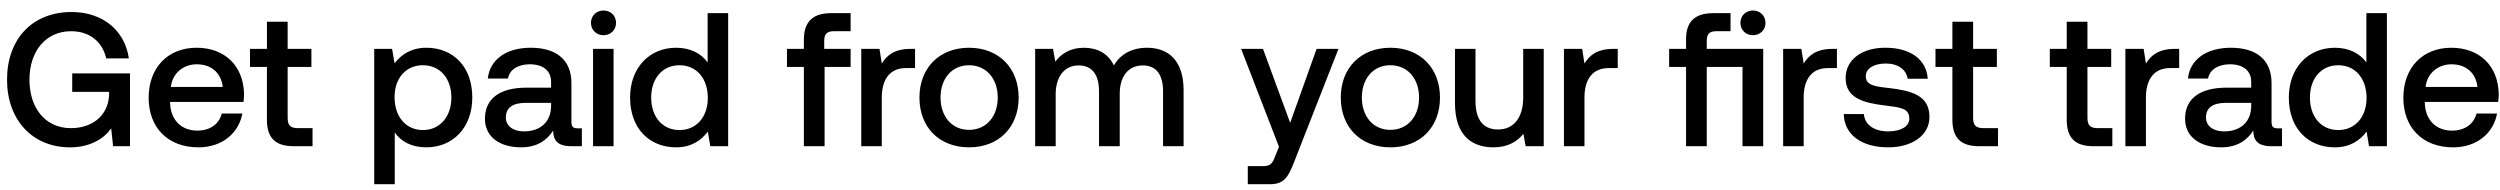<svg width="171" height="13" viewBox="0 0 171 13" fill="none" xmlns="http://www.w3.org/2000/svg"><path d="M4.784 10.078c1.443 0 2.379-.65 2.821-1.3L7.735 10h1.157V5.021H4.94v1.261h2.522v.221c-.078 1.469-1.209 2.262-2.613 2.262-1.742 0-2.834-1.365-2.834-3.315s1.118-3.315 2.847-3.315c1.261 0 2.132.702 2.405 1.859h1.547C8.541 2.07 7.007.822 4.901.822 2.197.822.481 2.681.481 5.45s1.755 4.628 4.303 4.628zm8.789 0c1.65 0 2.769-1.001 3.003-2.314h-1.404c-.195.741-.82 1.17-1.677 1.17-1.105 0-1.82-.741-1.86-1.872v-.091h5.019c.026-.182.039-.364.039-.533-.04-1.95-1.326-3.172-3.25-3.172-1.963 0-3.276 1.365-3.276 3.419 0 2.041 1.313 3.393 3.406 3.393zm-1.885-4.134c.104-.949.87-1.547 1.768-1.547.975 0 1.664.559 1.78 1.547h-3.548zm6.57 2.249c0 1.209.546 1.807 1.82 1.807h1.3V8.765h-.988c-.533 0-.715-.195-.715-.715V4.579H21.3V3.344h-1.625V1.485h-1.417v1.859H17.1v1.235h1.157v3.614zm10.901-4.927c-1.04 0-1.729.481-2.17 1.066l-.17-.988h-1.222V12.6h1.404V9.064c.416.598 1.131 1.014 2.158 1.014 1.82 0 3.146-1.352 3.146-3.406 0-2.132-1.326-3.406-3.146-3.406zm-.234 5.629c-1.17 0-1.937-.923-1.937-2.249 0-1.287.767-2.184 1.937-2.184s1.95.897 1.95 2.21c0 1.3-.78 2.223-1.95 2.223zm10.59-.117c-.287 0-.43-.091-.43-.429V5.684c0-1.573-1.014-2.418-2.782-2.418-1.677 0-2.795.806-2.938 2.106h1.378c.104-.585.663-.975 1.495-.975.923 0 1.456.455 1.456 1.196v.403h-1.677c-1.859 0-2.847.767-2.847 2.132 0 1.235 1.014 1.95 2.47 1.95 1.08 0 1.755-.468 2.197-1.144 0 .663.312 1.066 1.222 1.066h.741V8.778h-.286zm-1.82-1.508c-.014 1.027-.69 1.716-1.86 1.716-.767 0-1.235-.39-1.235-.949 0-.676.481-1.001 1.352-1.001h1.742v.234zm3.585-4.862c.481 0 .858-.351.858-.845s-.377-.845-.858-.845-.858.351-.858.845.377.845.858.845zM40.565 10h1.404V3.344h-1.404V10zm7.837-5.733c-.429-.585-1.144-1.001-2.158-1.001-1.807 0-3.146 1.352-3.146 3.406 0 2.132 1.34 3.406 3.146 3.406 1.053 0 1.742-.494 2.171-1.079l.17 1.001h1.221V.9h-1.404v3.367zm-1.924 4.628c-1.17 0-1.937-.91-1.937-2.223 0-1.3.767-2.21 1.937-2.21s1.937.91 1.937 2.236c0 1.287-.767 2.197-1.937 2.197zm7.35-4.316h1.157V10h1.417V4.579h1.781V3.344h-1.807v-.559c0-.455.195-.65.65-.65h1.157V.9h-1.339c-1.287 0-1.859.624-1.859 1.82v.624h-1.157v1.235zm8.449-1.235c-1.092 0-1.625.442-1.963 1.001l-.156-1.001H58.91V10h1.404V6.659c0-1.027.403-2.002 1.65-2.002h.625V3.344h-.312zm4.006 6.734c2.028 0 3.393-1.365 3.393-3.406 0-2.028-1.365-3.406-3.393-3.406-2.028 0-3.393 1.378-3.393 3.406 0 2.041 1.365 3.406 3.393 3.406zm0-1.196c-1.183 0-1.95-.923-1.95-2.21s.767-2.21 1.95-2.21c1.183 0 1.963.923 1.963 2.21s-.78 2.21-1.963 2.21zm12.18-5.616c-1.093 0-1.847.481-2.276 1.209-.403-.858-1.183-1.209-2.054-1.209-1 .013-1.573.455-1.95.949l-.156-.871h-1.222V10h1.404V6.438c0-1.183.598-1.963 1.56-1.963.923 0 1.404.611 1.404 1.781V10h1.417V6.399c0-1.196.611-1.924 1.573-1.924.91 0 1.391.611 1.391 1.781V10h1.404V6.165c0-2.106-1.118-2.899-2.496-2.899zm9.018 6.773l-.26.65c-.208.546-.338.676-.884.676h-.988V12.6h1.508c.975 0 1.261-.481 1.677-1.56l3.016-7.696h-1.495l-1.807 5.057-1.859-5.057h-1.495l2.587 6.695zm7.62.039c2.029 0 3.394-1.365 3.394-3.406 0-2.028-1.365-3.406-3.393-3.406-2.028 0-3.393 1.378-3.393 3.406 0 2.041 1.365 3.406 3.393 3.406zm0-1.196c-1.182 0-1.95-.923-1.95-2.21s.768-2.21 1.95-2.21c1.184 0 1.964.923 1.964 2.21s-.78 2.21-1.963 2.21zm9.086-2.21c0 1.378-.65 2.184-1.716 2.184-1.027 0-1.547-.663-1.547-1.963V3.344H99.52v3.705c0 2.275 1.209 3.029 2.626 3.029 1.027 0 1.638-.416 2.054-.923l.156.845h1.235V3.344h-1.404v3.328zm6.154-3.328c-1.092 0-1.625.442-1.963 1.001l-.156-1.001h-1.248V10h1.404V6.659c0-1.027.403-2.002 1.651-2.002h.624V3.344h-.312zm9.561-.936c.481 0 .858-.351.858-.845s-.377-.845-.858-.845-.858.351-.858.845.377.845.858.845zm-3.159.936v-.559c0-.455.182-.65.637-.65h.988V.9h-1.183c-1.287 0-1.859.611-1.859 1.781v.663h-1.157v1.235h1.157V10h1.417V4.579h2.444V10h1.417V3.344h-3.861zm8.591 0c-1.092 0-1.625.442-1.963 1.001l-.156-1.001h-1.248V10h1.404V6.659c0-1.027.403-2.002 1.651-2.002h.624V3.344h-.312zm.778 4.459c.039 1.443 1.261 2.275 3.042 2.275 1.612 0 2.821-.806 2.821-2.08 0-1.482-1.235-1.794-2.756-1.976-.962-.104-1.599-.182-1.599-.806 0-.533.546-.871 1.378-.871.832 0 1.404.429 1.482 1.04h1.378c-.091-1.365-1.248-2.119-2.886-2.119-1.599-.013-2.73.806-2.73 2.067 0 1.378 1.196 1.703 2.717 1.885 1.027.13 1.638.182 1.638.897 0 .533-.572.871-1.443.871-1.014 0-1.612-.494-1.664-1.183h-1.378zm7.432.39c0 1.209.546 1.807 1.82 1.807h1.3V8.765h-.988c-.533 0-.715-.195-.715-.715V4.579h1.625V3.344h-1.625V1.485h-1.417v1.859h-1.157v1.235h1.157v3.614zm7.82 0c0 1.209.546 1.807 1.82 1.807h1.3V8.765h-.988c-.533 0-.715-.195-.715-.715V4.579h1.625V3.344h-1.625V1.485h-1.417v1.859h-1.157v1.235h1.157v3.614zm7.38-4.849c-1.092 0-1.625.442-1.963 1.001l-.156-1.001h-1.248V10h1.404V6.659c0-1.027.403-2.002 1.651-2.002h.624V3.344h-.312zm7.059 5.434c-.286 0-.429-.091-.429-.429V5.684c0-1.573-1.014-2.418-2.782-2.418-1.677 0-2.795.806-2.938 2.106h1.378c.104-.585.663-.975 1.495-.975.923 0 1.456.455 1.456 1.196v.403h-1.677c-1.859 0-2.847.767-2.847 2.132 0 1.235 1.014 1.95 2.47 1.95 1.079 0 1.755-.468 2.197-1.144 0 .663.312 1.066 1.222 1.066h.741V8.778h-.286zm-1.82-1.508c-.013 1.027-.689 1.716-1.859 1.716-.767 0-1.235-.39-1.235-.949 0-.676.481-1.001 1.352-1.001h1.742v.234zm7.877-3.003c-.429-.585-1.144-1.001-2.158-1.001-1.807 0-3.146 1.352-3.146 3.406 0 2.132 1.339 3.406 3.146 3.406 1.053 0 1.742-.494 2.171-1.079l.169 1.001h1.222V.9h-1.404v3.367zm-1.924 4.628c-1.17 0-1.937-.91-1.937-2.223 0-1.3.767-2.21 1.937-2.21s1.937.91 1.937 2.236c0 1.287-.767 2.197-1.937 2.197zm7.859 1.183c1.651 0 2.769-1.001 3.003-2.314h-1.404c-.195.741-.819 1.17-1.677 1.17-1.105 0-1.82-.741-1.859-1.872v-.091h5.018c.026-.182.039-.364.039-.533-.039-1.95-1.326-3.172-3.25-3.172-1.963 0-3.276 1.365-3.276 3.419 0 2.041 1.313 3.393 3.406 3.393zm-1.885-4.134c.104-.949.871-1.547 1.768-1.547.975 0 1.664.559 1.781 1.547h-3.549z" fill="#000"/></svg>